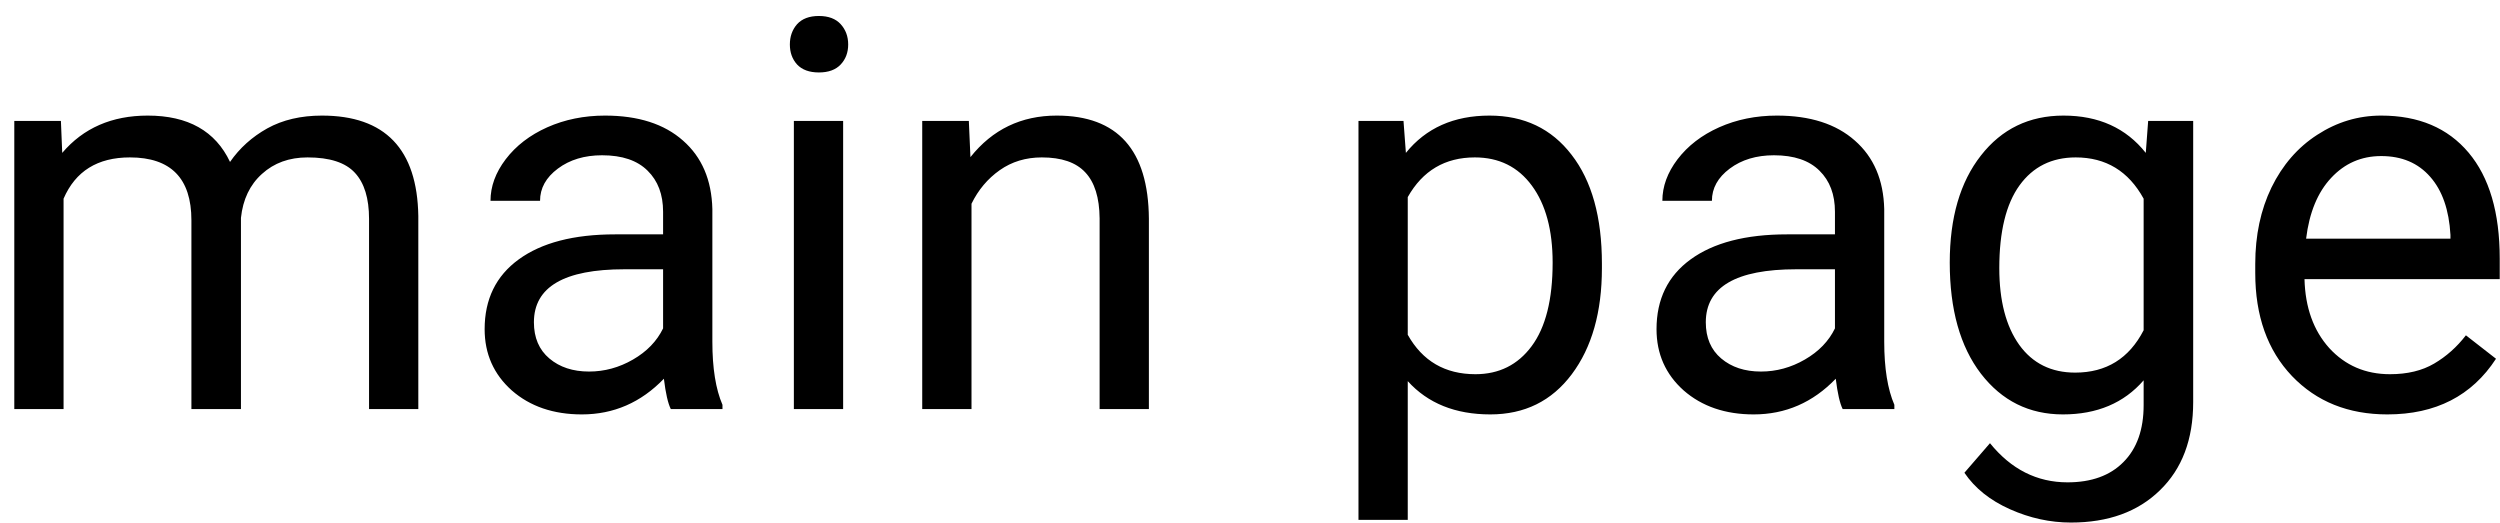 <svg width="110" height="23" viewBox="0 0 110 23" fill="none" xmlns="http://www.w3.org/2000/svg">
<path d="M2.68 5.32L2.738 6.727C3.668 5.633 4.922 5.086 6.5 5.086C8.273 5.086 9.48 5.766 10.121 7.125C10.543 6.516 11.09 6.023 11.762 5.648C12.441 5.273 13.242 5.086 14.164 5.086C16.945 5.086 18.359 6.559 18.406 9.504V18H16.238V9.633C16.238 8.727 16.031 8.051 15.617 7.605C15.203 7.152 14.508 6.926 13.531 6.926C12.727 6.926 12.059 7.168 11.527 7.652C10.996 8.129 10.688 8.773 10.602 9.586V18H8.422V9.691C8.422 7.848 7.52 6.926 5.715 6.926C4.293 6.926 3.32 7.531 2.797 8.742V18H0.629V5.32H2.68ZM29.516 18C29.391 17.75 29.289 17.305 29.211 16.664C28.203 17.711 27 18.234 25.602 18.234C24.352 18.234 23.324 17.883 22.52 17.18C21.723 16.469 21.324 15.57 21.324 14.484C21.324 13.164 21.824 12.141 22.824 11.414C23.832 10.68 25.246 10.312 27.066 10.312H29.176V9.316C29.176 8.559 28.949 7.957 28.496 7.512C28.043 7.059 27.375 6.832 26.492 6.832C25.719 6.832 25.07 7.027 24.547 7.418C24.023 7.809 23.762 8.281 23.762 8.836H21.582C21.582 8.203 21.805 7.594 22.25 7.008C22.703 6.414 23.312 5.945 24.078 5.602C24.852 5.258 25.699 5.086 26.621 5.086C28.082 5.086 29.227 5.453 30.055 6.188C30.883 6.914 31.312 7.918 31.344 9.199V15.035C31.344 16.199 31.492 17.125 31.789 17.812V18H29.516ZM25.918 16.348C26.598 16.348 27.242 16.172 27.852 15.82C28.461 15.469 28.902 15.012 29.176 14.449V11.848H27.477C24.82 11.848 23.492 12.625 23.492 14.18C23.492 14.859 23.719 15.391 24.172 15.773C24.625 16.156 25.207 16.348 25.918 16.348ZM37.098 18H34.93V5.32H37.098V18ZM34.754 1.957C34.754 1.605 34.859 1.309 35.07 1.066C35.289 0.824 35.609 0.703 36.031 0.703C36.453 0.703 36.773 0.824 36.992 1.066C37.211 1.309 37.32 1.605 37.32 1.957C37.32 2.309 37.211 2.602 36.992 2.836C36.773 3.07 36.453 3.188 36.031 3.188C35.609 3.188 35.289 3.07 35.07 2.836C34.859 2.602 34.754 2.309 34.754 1.957ZM42.629 5.32L42.699 6.914C43.668 5.695 44.934 5.086 46.496 5.086C49.176 5.086 50.527 6.598 50.551 9.621V18H48.383V9.609C48.375 8.695 48.164 8.02 47.75 7.582C47.344 7.145 46.707 6.926 45.84 6.926C45.137 6.926 44.52 7.113 43.988 7.488C43.457 7.863 43.043 8.355 42.746 8.965V18H40.578V5.32H42.629ZM70.484 11.801C70.484 13.73 70.043 15.285 69.16 16.465C68.277 17.645 67.082 18.234 65.574 18.234C64.035 18.234 62.824 17.746 61.941 16.77V22.875H59.773V5.32H61.754L61.859 6.727C62.742 5.633 63.969 5.086 65.539 5.086C67.062 5.086 68.266 5.66 69.148 6.809C70.039 7.957 70.484 9.555 70.484 11.602V11.801ZM68.316 11.555C68.316 10.125 68.012 8.996 67.402 8.168C66.793 7.34 65.957 6.926 64.894 6.926C63.582 6.926 62.598 7.508 61.941 8.672V14.73C62.59 15.887 63.582 16.465 64.918 16.465C65.957 16.465 66.781 16.055 67.391 15.234C68.008 14.406 68.316 13.18 68.316 11.555ZM81.078 18C80.953 17.75 80.852 17.305 80.773 16.664C79.766 17.711 78.562 18.234 77.164 18.234C75.914 18.234 74.887 17.883 74.082 17.18C73.285 16.469 72.887 15.57 72.887 14.484C72.887 13.164 73.387 12.141 74.387 11.414C75.394 10.68 76.809 10.312 78.629 10.312H80.738V9.316C80.738 8.559 80.512 7.957 80.059 7.512C79.606 7.059 78.938 6.832 78.055 6.832C77.281 6.832 76.633 7.027 76.109 7.418C75.586 7.809 75.324 8.281 75.324 8.836H73.144C73.144 8.203 73.367 7.594 73.812 7.008C74.266 6.414 74.875 5.945 75.641 5.602C76.414 5.258 77.262 5.086 78.184 5.086C79.644 5.086 80.789 5.453 81.617 6.188C82.445 6.914 82.875 7.918 82.906 9.199V15.035C82.906 16.199 83.055 17.125 83.352 17.812V18H81.078ZM77.481 16.348C78.16 16.348 78.805 16.172 79.414 15.82C80.023 15.469 80.465 15.012 80.738 14.449V11.848H79.039C76.383 11.848 75.055 12.625 75.055 14.18C75.055 14.859 75.281 15.391 75.734 15.773C76.188 16.156 76.769 16.348 77.481 16.348ZM85.789 11.555C85.789 9.578 86.246 8.008 87.16 6.844C88.074 5.672 89.285 5.086 90.793 5.086C92.34 5.086 93.547 5.633 94.414 6.727L94.519 5.32H96.5V17.695C96.5 19.336 96.012 20.629 95.035 21.574C94.066 22.52 92.762 22.992 91.121 22.992C90.207 22.992 89.312 22.797 88.438 22.406C87.562 22.016 86.894 21.48 86.434 20.801L87.559 19.5C88.488 20.648 89.625 21.223 90.969 21.223C92.023 21.223 92.844 20.926 93.43 20.332C94.023 19.738 94.32 18.902 94.32 17.824V16.734C93.453 17.734 92.269 18.234 90.769 18.234C89.285 18.234 88.082 17.637 87.16 16.441C86.246 15.246 85.789 13.617 85.789 11.555ZM87.969 11.801C87.969 13.23 88.262 14.355 88.848 15.176C89.434 15.988 90.254 16.395 91.309 16.395C92.676 16.395 93.68 15.773 94.32 14.531V8.742C93.656 7.531 92.66 6.926 91.332 6.926C90.277 6.926 89.453 7.336 88.859 8.156C88.266 8.977 87.969 10.191 87.969 11.801ZM105.043 18.234C103.324 18.234 101.926 17.672 100.848 16.547C99.769 15.414 99.231 13.902 99.231 12.012V11.613C99.231 10.355 99.469 9.234 99.945 8.25C100.43 7.258 101.102 6.484 101.961 5.93C102.828 5.367 103.766 5.086 104.773 5.086C106.422 5.086 107.703 5.629 108.617 6.715C109.531 7.801 109.988 9.355 109.988 11.379V12.281H101.398C101.43 13.531 101.793 14.543 102.488 15.316C103.191 16.082 104.082 16.465 105.16 16.465C105.926 16.465 106.574 16.309 107.105 15.996C107.637 15.684 108.102 15.27 108.5 14.754L109.824 15.785C108.762 17.418 107.168 18.234 105.043 18.234ZM104.773 6.867C103.898 6.867 103.164 7.188 102.57 7.828C101.977 8.461 101.609 9.352 101.469 10.5H107.82V10.336C107.758 9.234 107.461 8.383 106.93 7.781C106.398 7.172 105.68 6.867 104.773 6.867Z" fill="black"/>
</svg>
